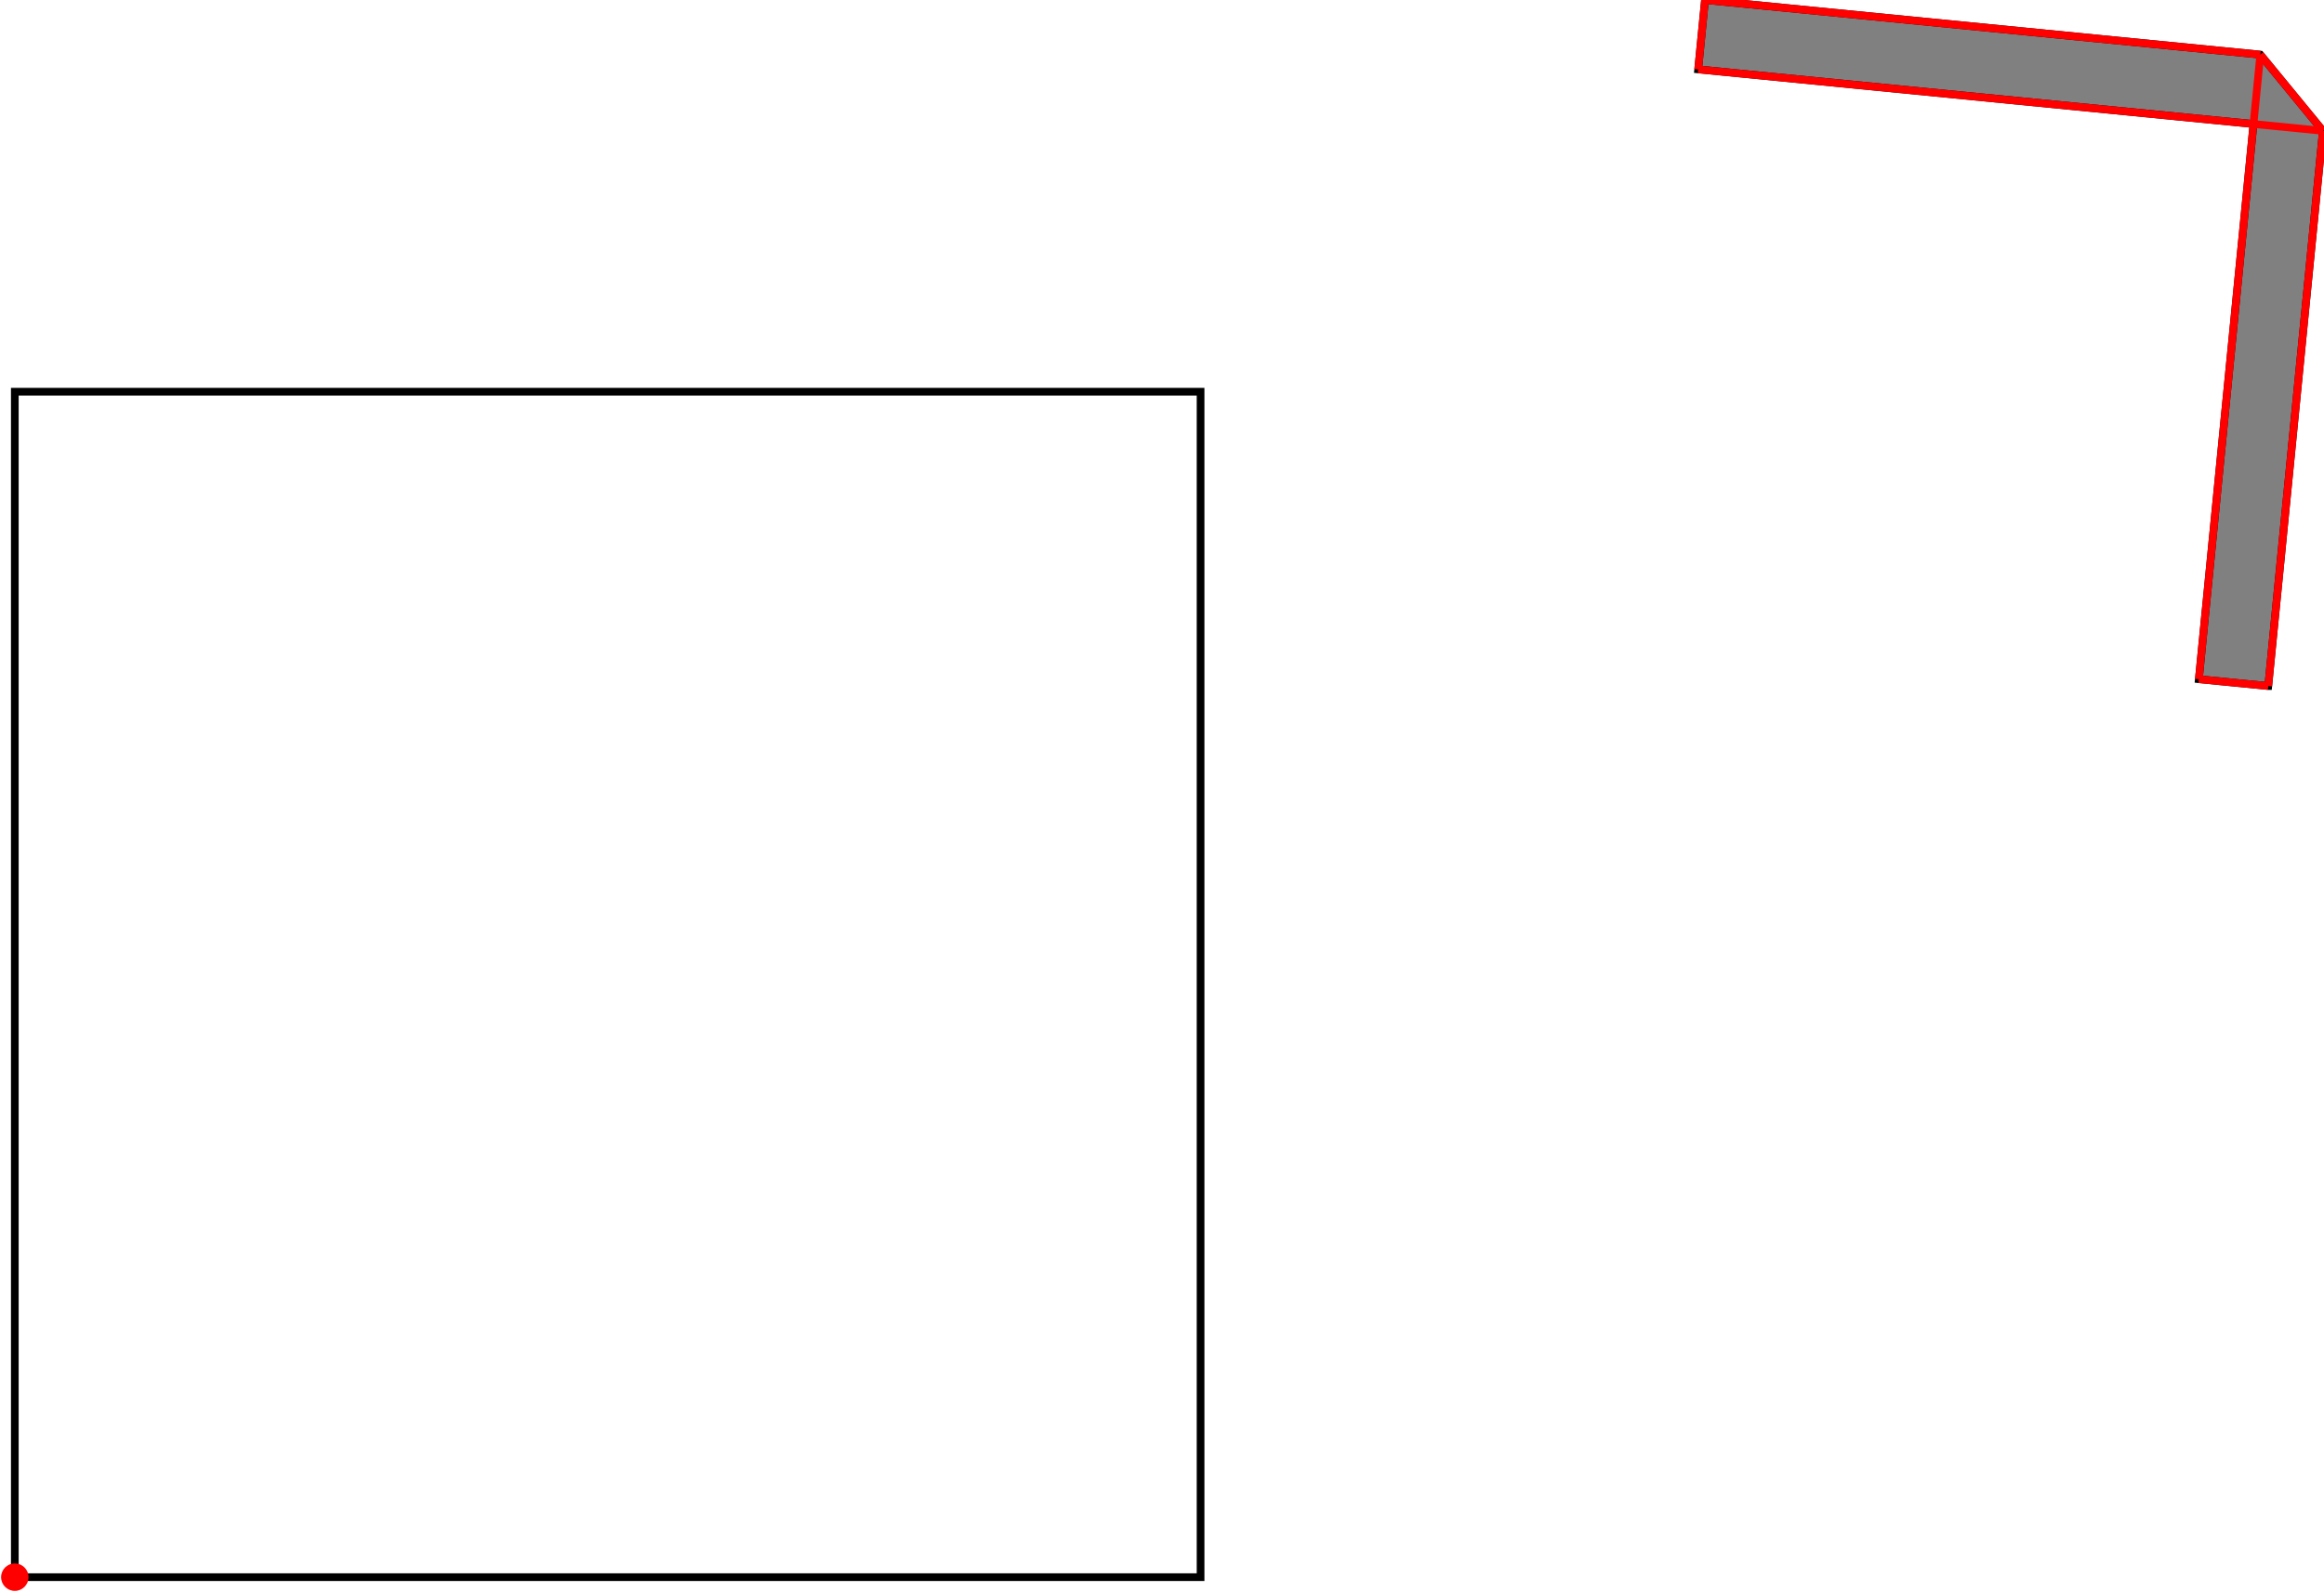 <?xml version="1.0" encoding="UTF-8"?>
<!DOCTYPE svg PUBLIC "-//W3C//DTD SVG 1.1//EN"
    "http://www.w3.org/Graphics/SVG/1.1/DTD/svg11.dtd"><svg xmlns="http://www.w3.org/2000/svg" height="342.679" stroke-opacity="1" viewBox="0 0 500 343" font-size="1" width="500" xmlns:xlink="http://www.w3.org/1999/xlink" stroke="rgb(0,0,0)" version="1.1"><defs></defs><g stroke-linejoin="miter" stroke-opacity="1.0" fill-opacity="0.0" stroke="rgb(0,0,0)" stroke-width="1.656" fill="rgb(0,0,0)" stroke-linecap="butt" stroke-miterlimit="10.0"><path d="M 258.306,339.724 l -0,-255.35 h -255.35 l -0,255.35 Z"/></g><g stroke-linejoin="miter" stroke-opacity="1.0" fill-opacity="1.0" stroke="rgb(0,0,0)" stroke-width="1.656" fill="rgb(128,128,128)" stroke-linecap="butt" stroke-miterlimit="10.0"><path d="M 488.233,147.773 l 11.767,-119.587 l -13.478,-16.419 l -119.587,-11.767 l -1.471,14.948 l 119.587,11.767 l -11.767,119.587 l 14.948,1.471 Z"/></g><g stroke-linejoin="miter" stroke-opacity="1.0" fill-opacity="1.0" stroke="rgb(0,0,0)" stroke-width="0.0" fill="rgb(255,0,0)" stroke-linecap="butt" stroke-miterlimit="10.0"><path d="M 5.911,339.724 c 0,-1.632 -1.323,-2.955 -2.955 -2.955c -1.632,-0 -2.955,1.323 -2.955 2.955c -0,1.632 1.323,2.955 2.955 2.955c 1.632,0 2.955,-1.323 2.955 -2.955Z"/></g><g stroke-linejoin="miter" stroke-opacity="1.0" fill-opacity="0.0" stroke="rgb(255,0,0)" stroke-width="1.656" fill="rgb(0,0,0)" stroke-linecap="butt" stroke-miterlimit="10.0"><path d="M 486.522,11.767 l -119.587,-11.767 "/></g><g stroke-linejoin="miter" stroke-opacity="1.0" fill-opacity="0.0" stroke="rgb(255,0,0)" stroke-width="1.656" fill="rgb(0,0,0)" stroke-linecap="butt" stroke-miterlimit="10.0"><path d="M 500,28.186 l -13.478,-16.419 "/></g><g stroke-linejoin="miter" stroke-opacity="1.0" fill-opacity="0.0" stroke="rgb(255,0,0)" stroke-width="1.656" fill="rgb(0,0,0)" stroke-linecap="butt" stroke-miterlimit="10.0"><path d="M 500,28.186 l -134.536,-13.237 "/></g><g stroke-linejoin="miter" stroke-opacity="1.0" fill-opacity="0.0" stroke="rgb(255,0,0)" stroke-width="1.656" fill="rgb(0,0,0)" stroke-linecap="butt" stroke-miterlimit="10.0"><path d="M 488.233,147.773 l -14.948,-1.471 "/></g><g stroke-linejoin="miter" stroke-opacity="1.0" fill-opacity="0.0" stroke="rgb(255,0,0)" stroke-width="1.656" fill="rgb(0,0,0)" stroke-linecap="butt" stroke-miterlimit="10.0"><path d="M 365.464,14.948 l 1.471,-14.948 "/></g><g stroke-linejoin="miter" stroke-opacity="1.0" fill-opacity="0.0" stroke="rgb(255,0,0)" stroke-width="1.656" fill="rgb(0,0,0)" stroke-linecap="butt" stroke-miterlimit="10.0"><path d="M 473.285,146.302 l 13.237,-134.536 "/></g><g stroke-linejoin="miter" stroke-opacity="1.0" fill-opacity="0.0" stroke="rgb(255,0,0)" stroke-width="1.656" fill="rgb(0,0,0)" stroke-linecap="butt" stroke-miterlimit="10.0"><path d="M 488.233,147.773 l 11.767,-119.587 "/></g></svg>